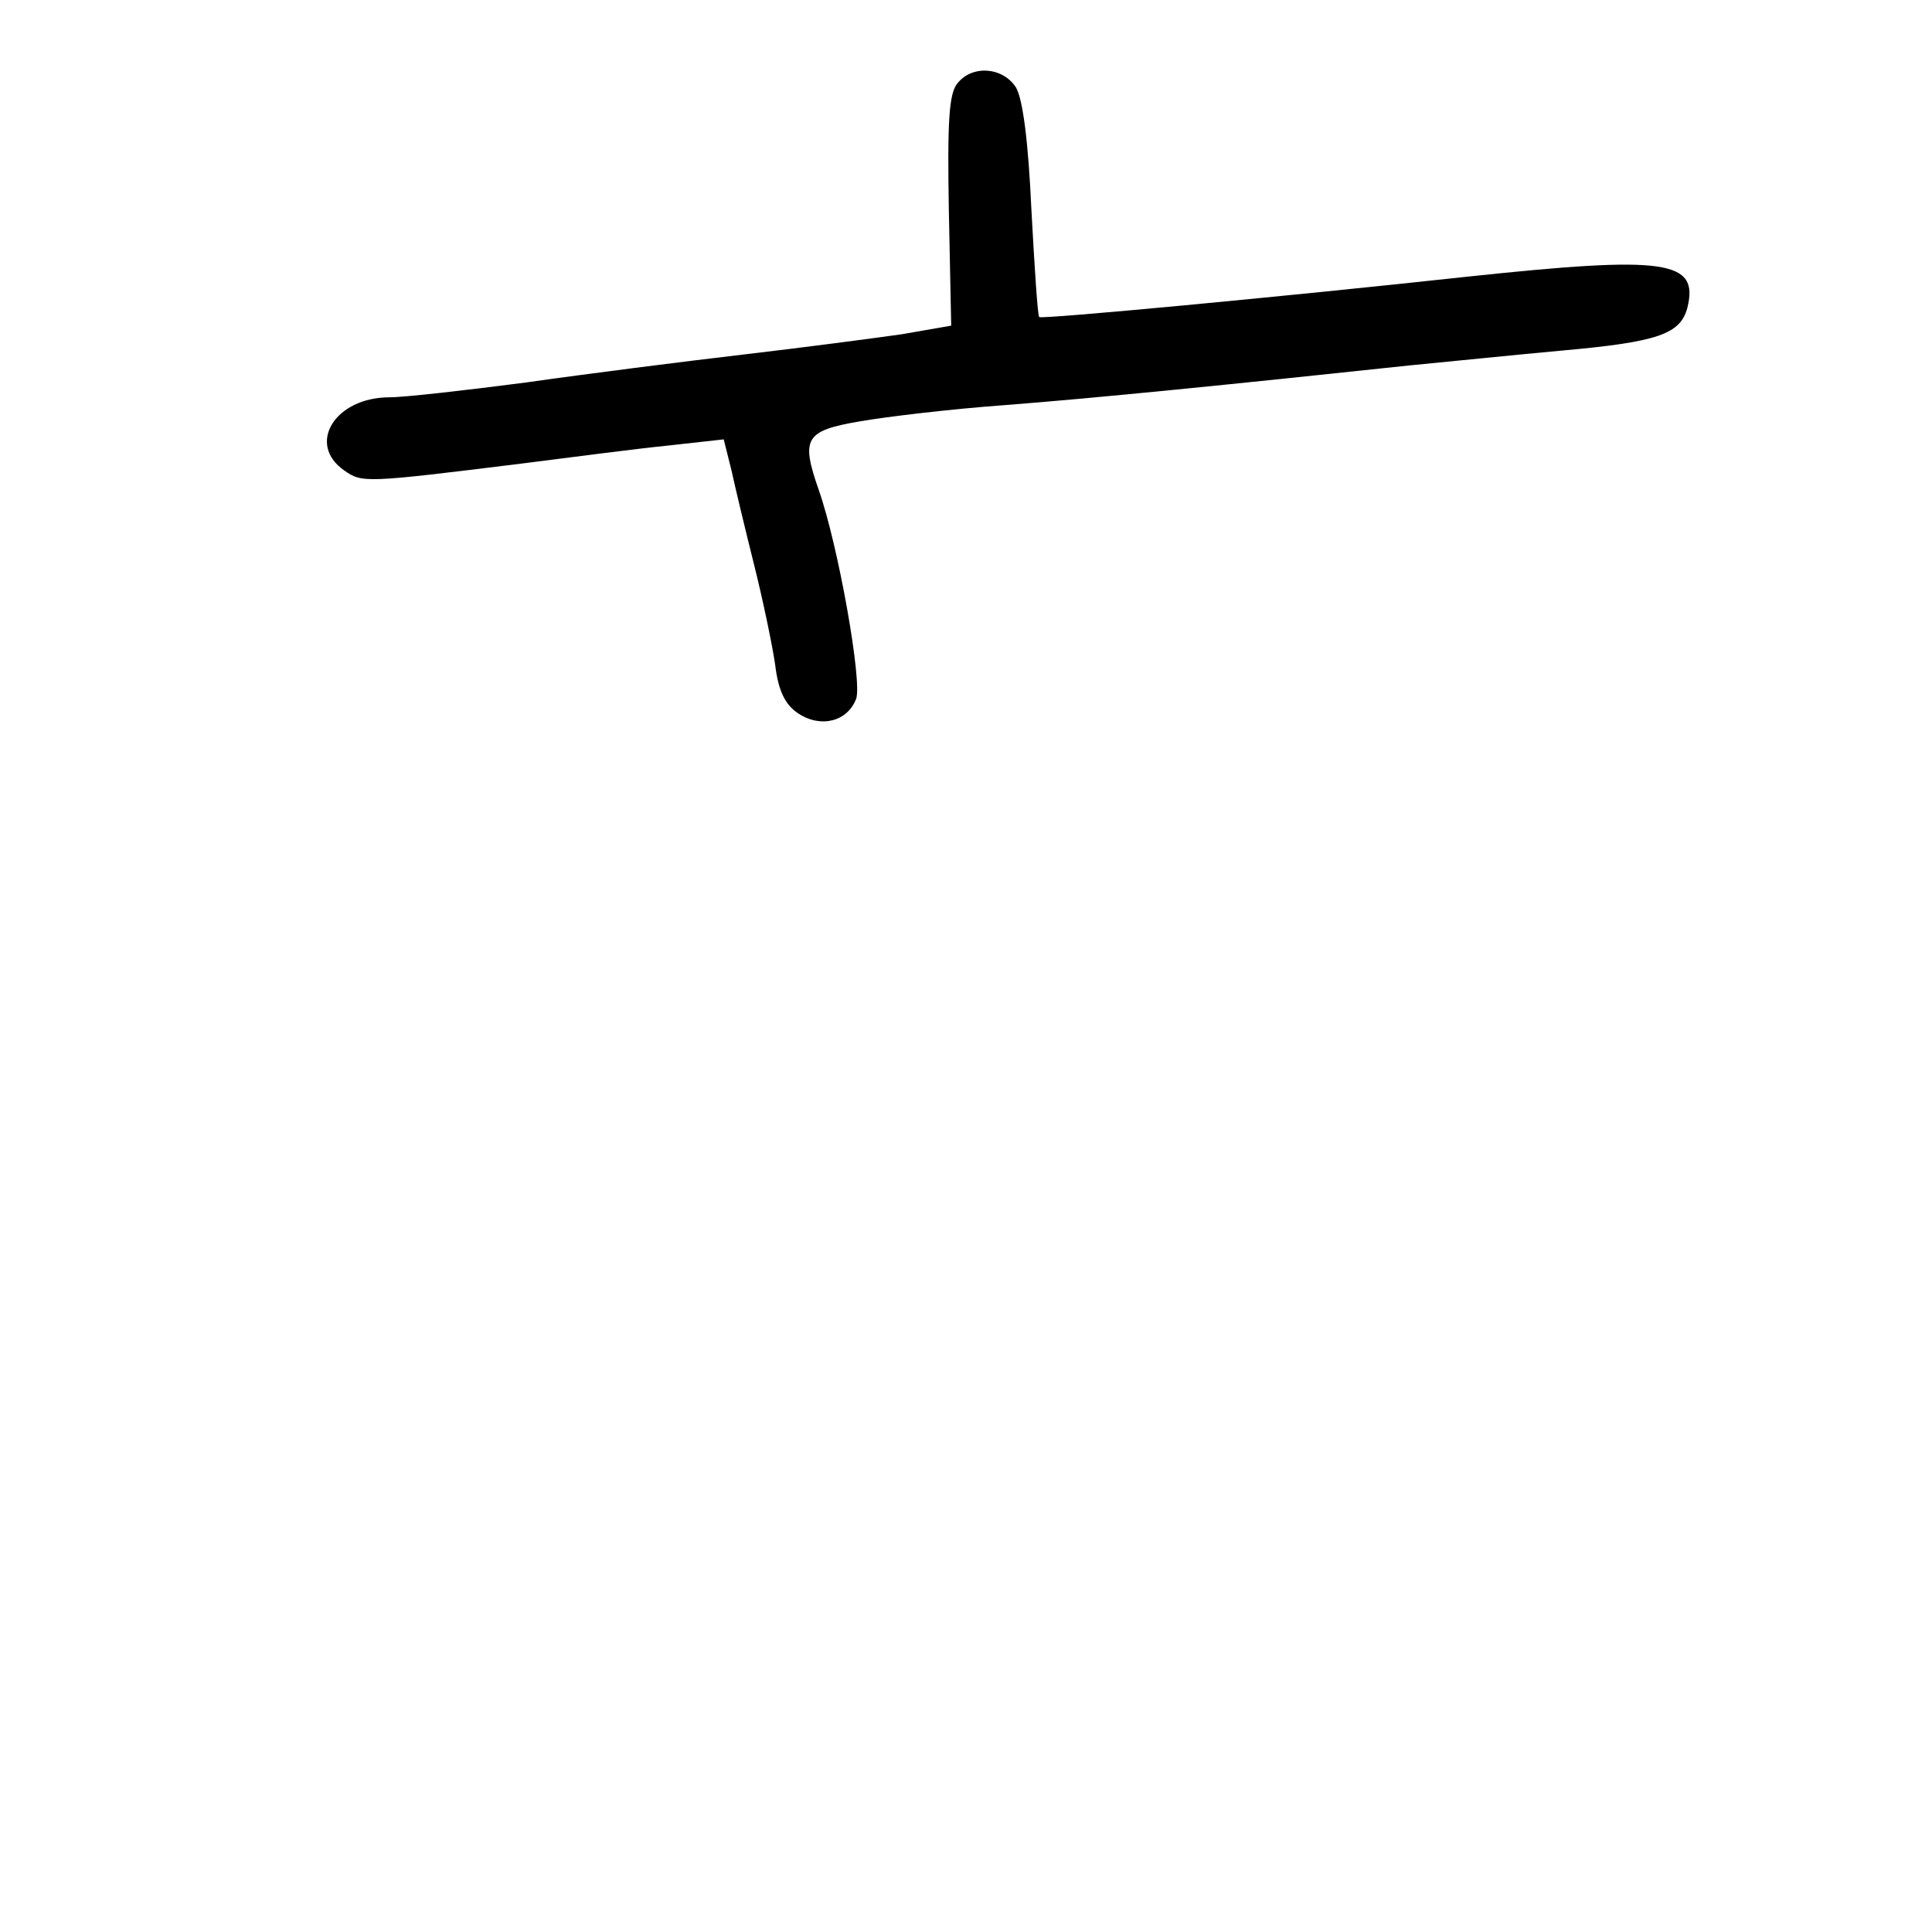 <?xml version="1.0" standalone="no"?>
<!DOCTYPE svg PUBLIC "-//W3C//DTD SVG 20010904//EN"
 "http://www.w3.org/TR/2001/REC-SVG-20010904/DTD/svg10.dtd">
<svg version="1.0" xmlns="http://www.w3.org/2000/svg"
 width="248pt" height="248pt" viewBox="0 0 248 248"
 preserveAspectRatio="xMidYMid meet">
<g transform="translate(0,248) scale(0.1,-0.1)"
fill="#000000" stroke="none">
<path d="M1229 2373 c-11 -13 -13 -50 -11 -164 l3 -147 -63 -11 c-35 -5 -126
-17 -203 -26 -77 -9 -203 -25 -280 -36 -77 -10 -156 -19 -175 -19 -70 0 -107
-60 -58 -94 23 -16 26 -16 228 9 63 8 147 19 187 23 l72 8 10 -40 c5 -23 18
-77 29 -121 11 -44 23 -101 27 -128 4 -34 13 -52 30 -63 29 -19 63 -10 74 19
8 22 -23 197 -48 268 -23 66 -18 76 52 88 34 6 118 16 187 21 117 9 295 27
520 51 52 5 140 14 195 19 123 11 152 21 161 55 15 61 -27 67 -281 40 -239
-26 -548 -55 -551 -52 -2 1 -6 63 -10 137 -4 88 -11 143 -20 158 -17 26 -56
29 -75 5z"/>
</g>
</svg>

